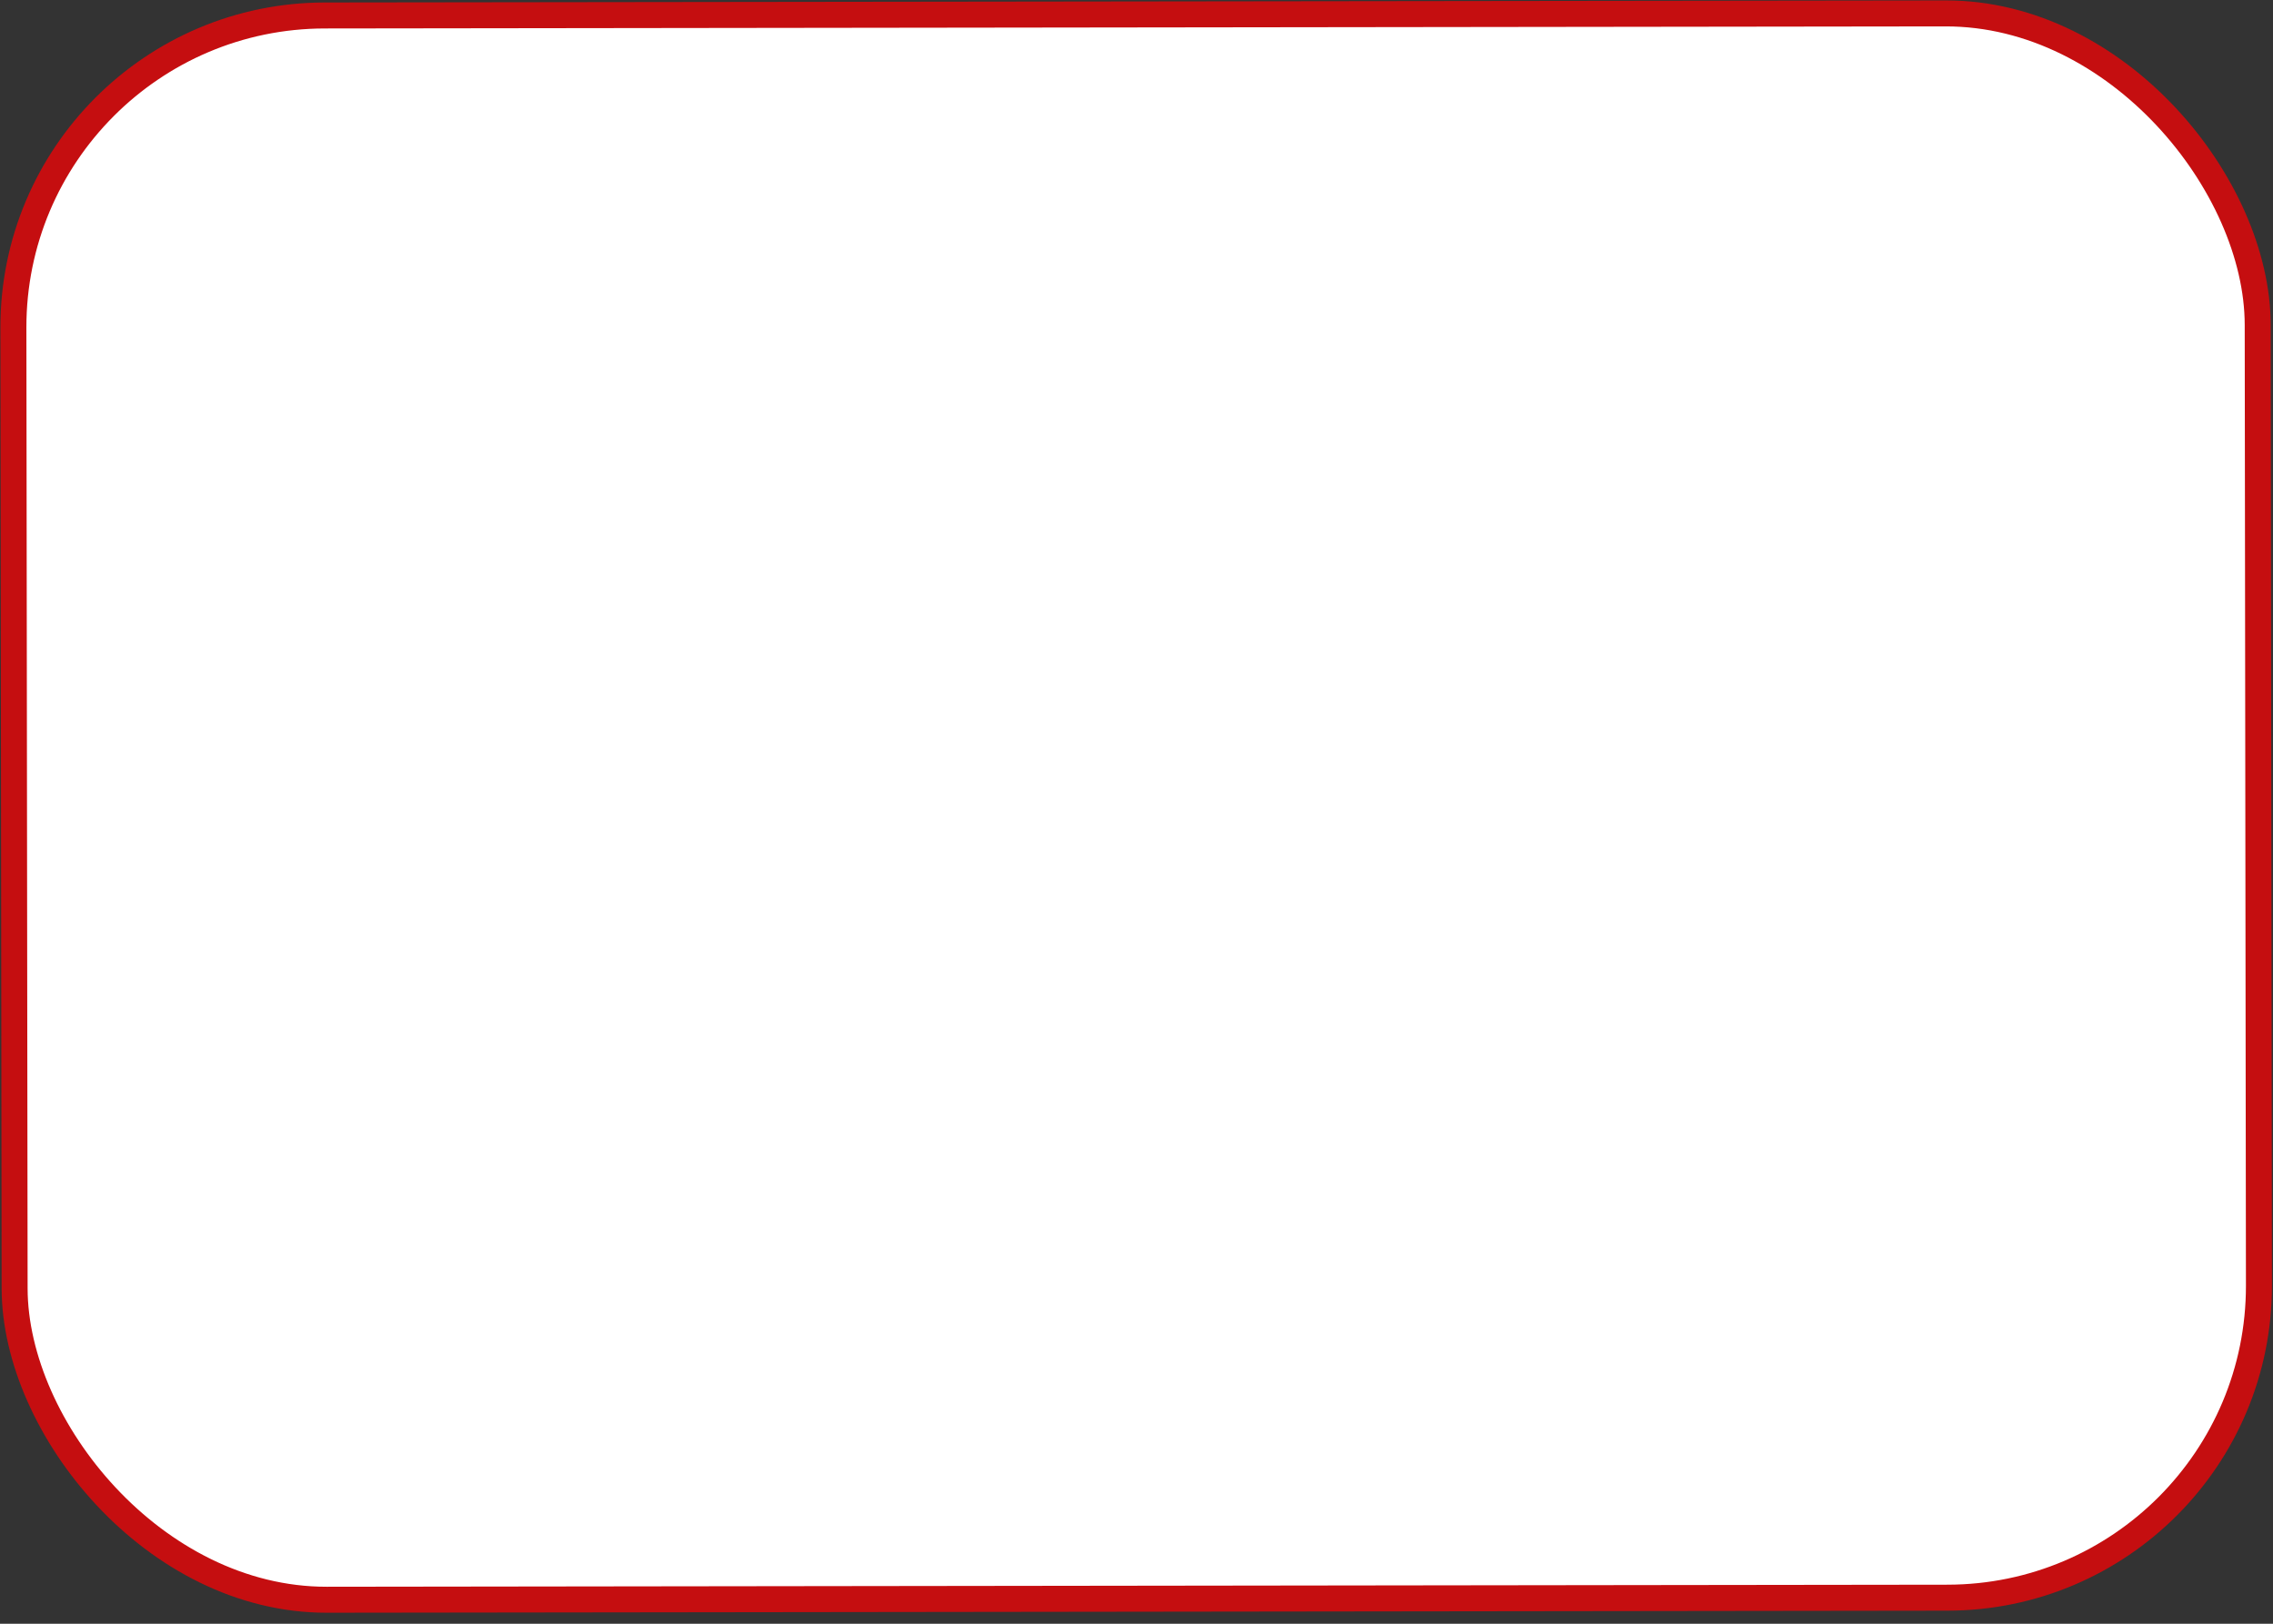 <svg width="175" height="125" viewBox="0 0 175 125" fill="none" xmlns="http://www.w3.org/2000/svg">
<rect x="0" y="0" width="175" height="125" fill="#333333" stroke="none"/>
<rect x="1.001" y="1.222" width="172.791" height="121.961" rx="24" transform="rotate(-0.073 1.001 1.222)" fill="white" stroke="#C50E10" stroke-width="2"/>
</svg>
